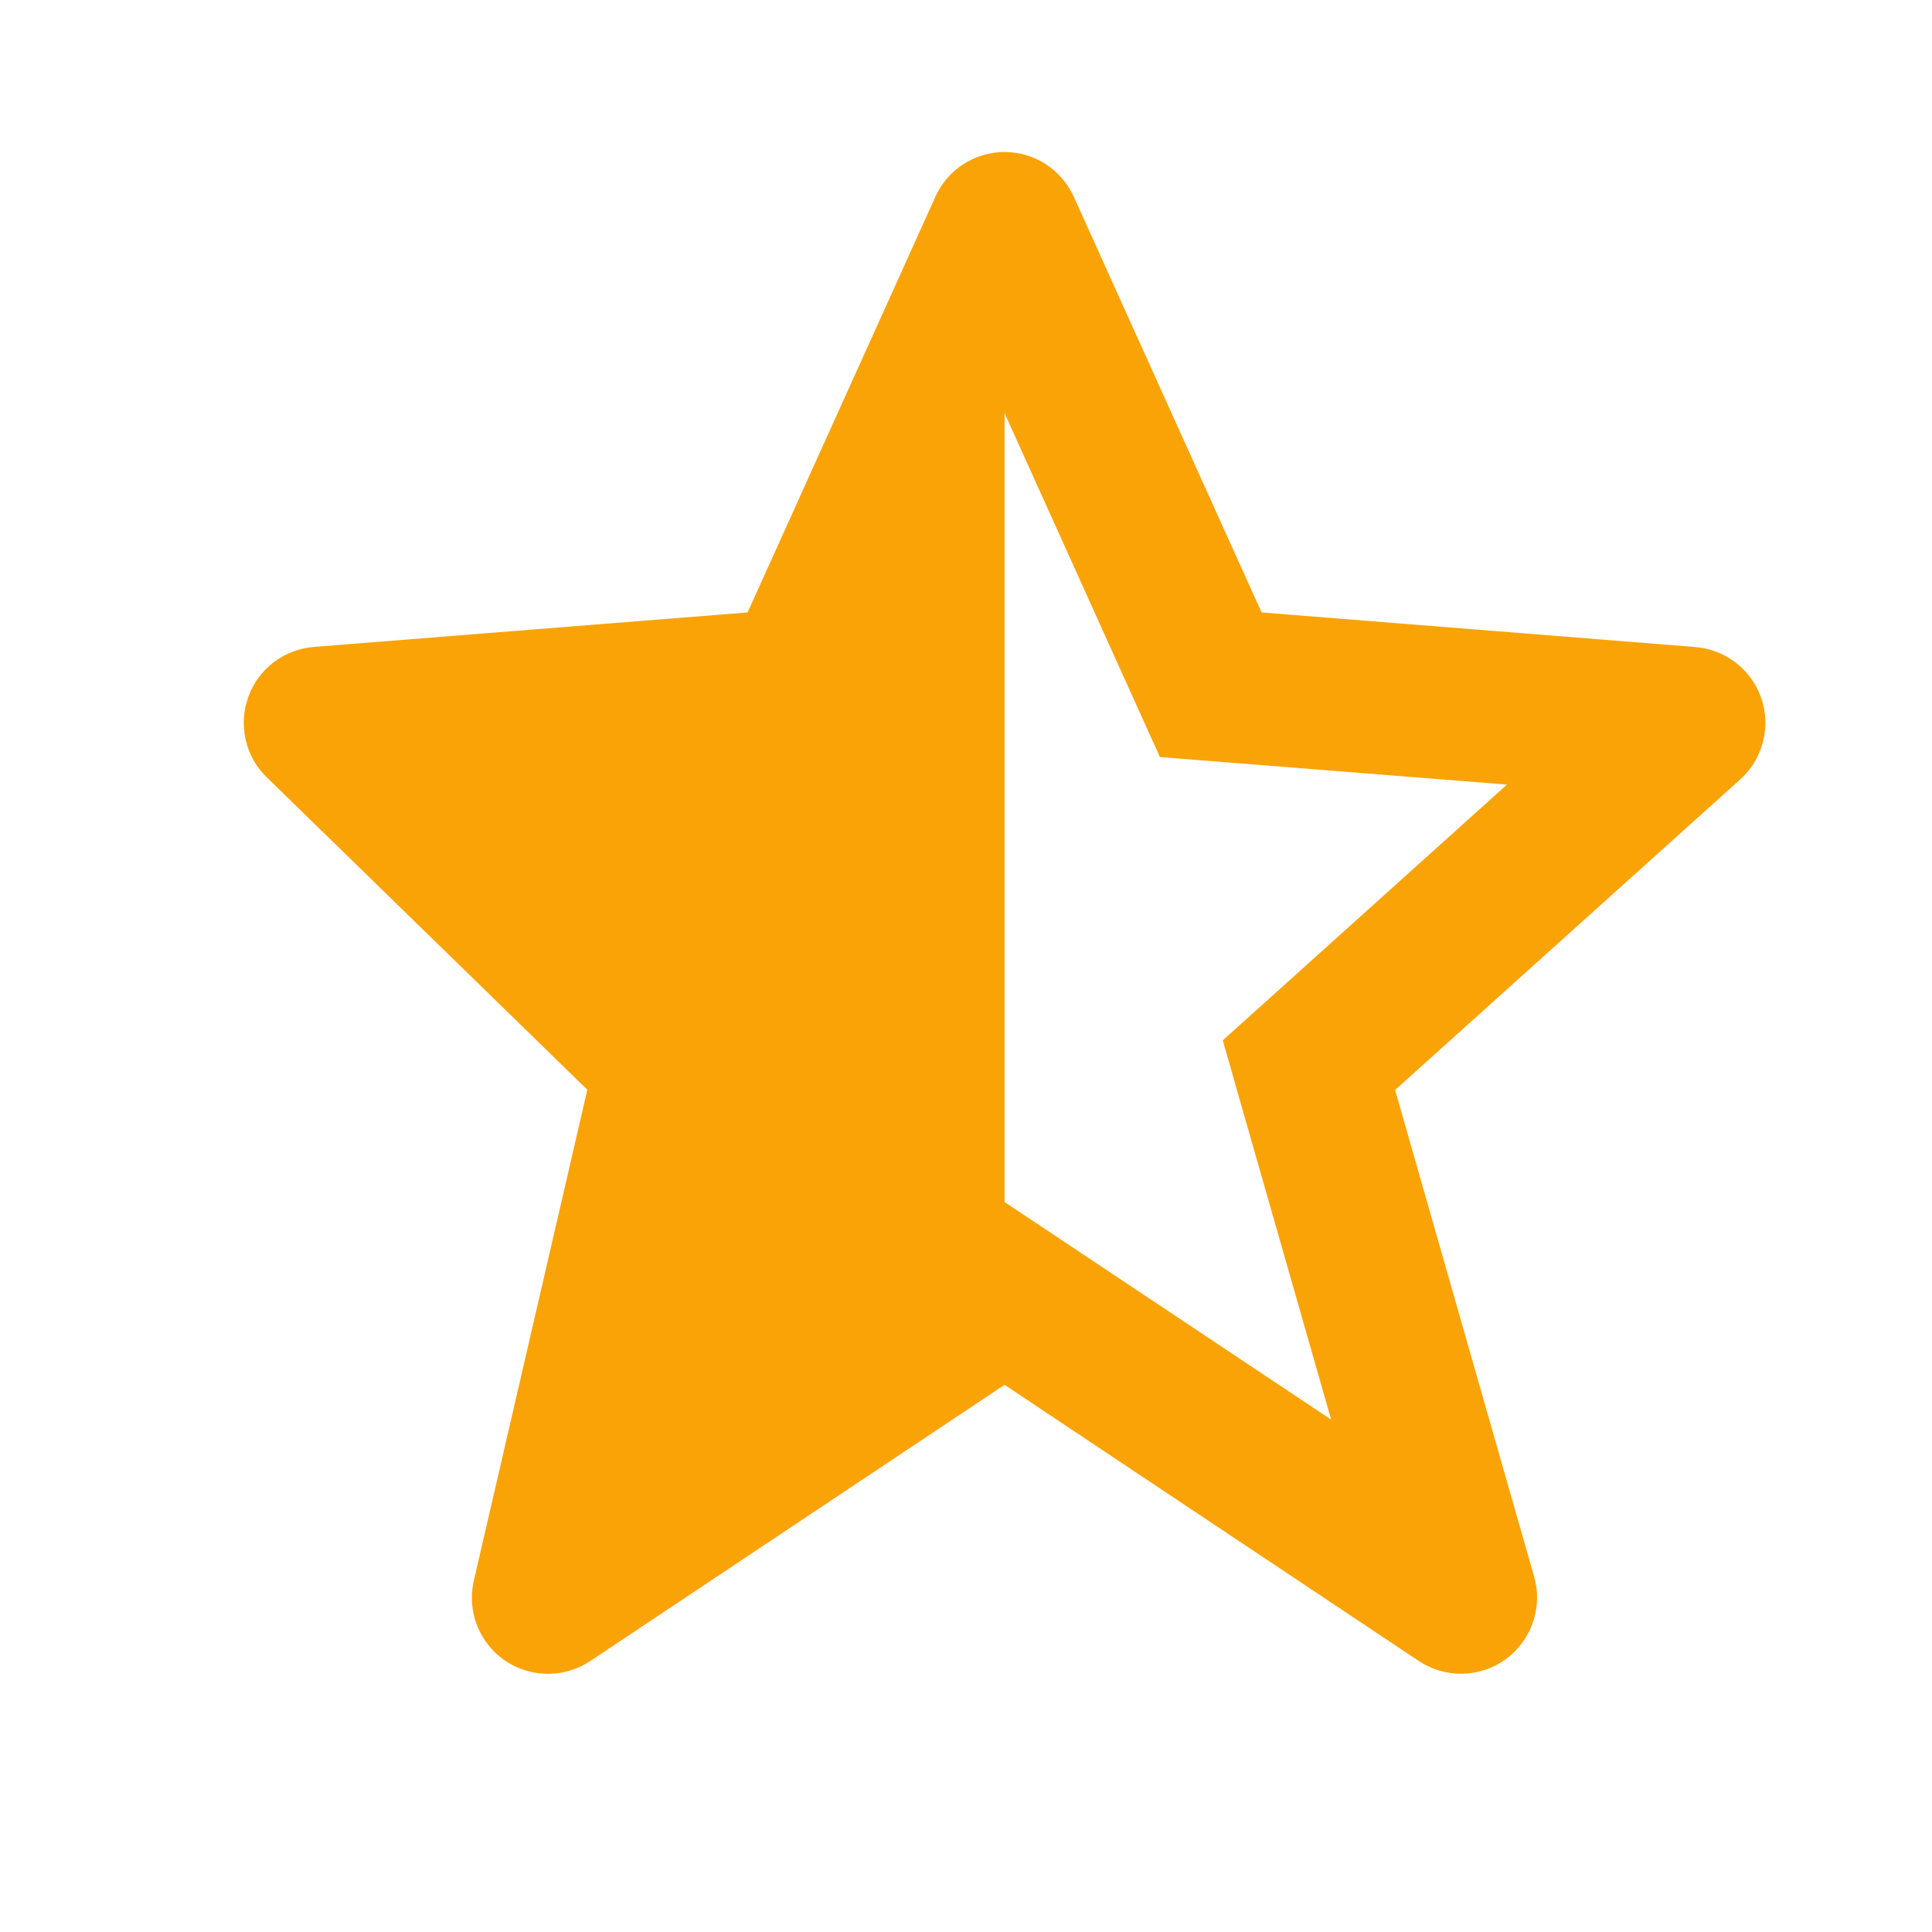 <svg width="19" height="19" viewBox="0 0 19 19" fill="none" xmlns="http://www.w3.org/2000/svg">
<g clip-path="url(#clip0_0_2333)">
<path d="M4.66 15.544C4.635 15.654 4.634 15.768 4.659 15.878C4.684 15.988 4.733 16.091 4.803 16.179C4.873 16.267 4.963 16.339 5.064 16.387C5.166 16.436 5.277 16.461 5.39 16.461C5.538 16.461 5.682 16.417 5.805 16.335L9.879 13.619L13.953 16.335C14.081 16.42 14.231 16.463 14.384 16.46C14.537 16.457 14.685 16.407 14.809 16.317C14.932 16.226 15.025 16.101 15.075 15.956C15.125 15.811 15.13 15.655 15.088 15.508L13.72 10.719L17.114 7.665C17.223 7.567 17.3 7.439 17.337 7.298C17.374 7.156 17.369 7.007 17.322 6.869C17.275 6.73 17.188 6.608 17.073 6.519C16.957 6.429 16.818 6.375 16.672 6.363L12.407 6.023L10.561 1.937C10.502 1.806 10.406 1.694 10.286 1.615C10.165 1.537 10.024 1.495 9.879 1.495C9.735 1.495 9.594 1.537 9.473 1.615C9.352 1.693 9.257 1.805 9.198 1.937L7.352 6.023L3.086 6.362C2.943 6.374 2.806 6.426 2.691 6.513C2.577 6.6 2.49 6.719 2.442 6.854C2.393 6.989 2.384 7.136 2.416 7.276C2.448 7.416 2.52 7.544 2.623 7.644L5.776 10.717L4.66 15.544ZM9.879 4.062L11.407 7.445L11.847 7.48H11.848L14.82 7.716L12.372 9.919L12.371 9.92L12.025 10.231L12.153 10.678V10.68L13.091 13.961L9.879 11.821V4.062Z" fill="#FAA307"/>
</g>
<defs>
<clipPath id="clip0_0_2333">
<rect width="18.372" height="18.372" fill="white" transform="translate(0.486)"/>
</clipPath>
</defs>
</svg>

